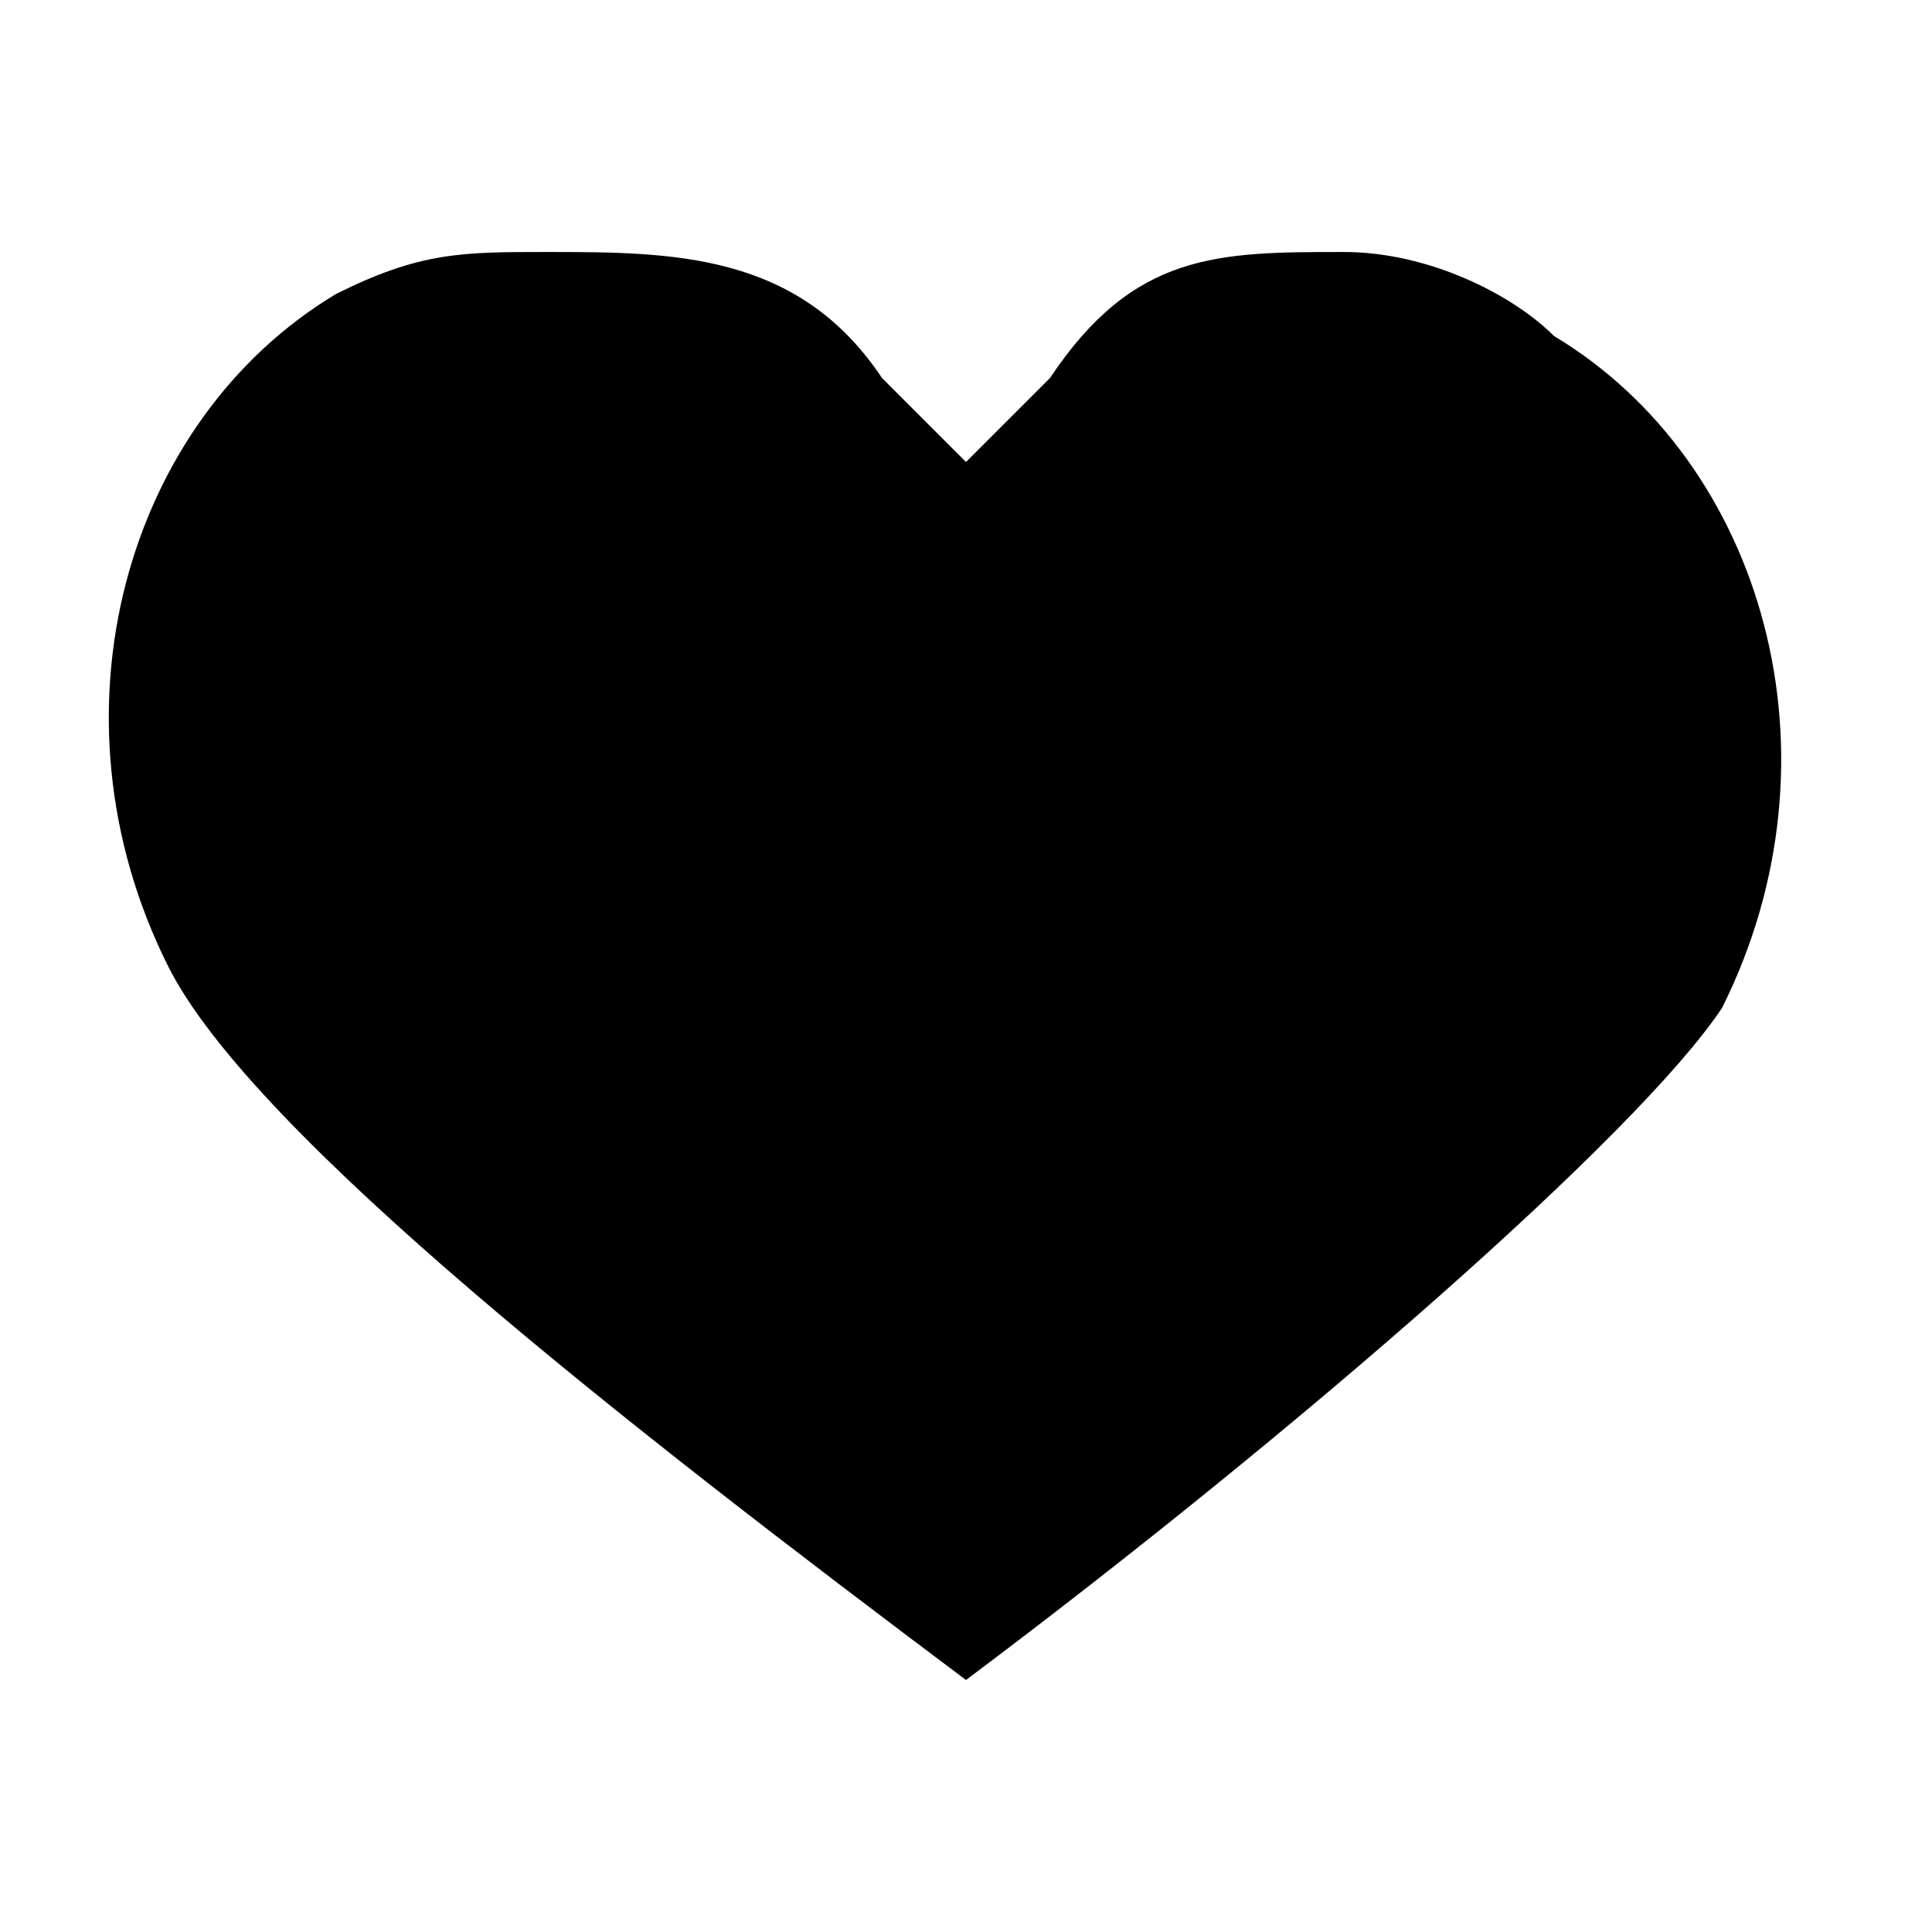 <?xml version="1.0" encoding="utf-8"?>
<!-- Generator: Adobe Illustrator 22.0.1, SVG Export Plug-In . SVG Version: 6.00 Build 0)  -->
<svg version="1.1" id="Слой_1" xmlns="http://www.w3.org/2000/svg" xmlns:xlink="http://www.w3.org/1999/xlink" x="0px" y="0px"
	 width="5.6px" height="5.6px" viewBox="0 0 4.6 4.6" style="enable-background:new 0 0 4.6 4.6;" xml:space="preserve">
<style type="text/css">
	.st0{fill:#000000;}
</style>
<path class="st0" d="M3.2,0.6c0.2,0,0.4,0.1,0.5,0.2c0.5,0.3,0.7,1,0.4,1.6C3.9,2.7,3.1,3.4,2.3,4c0,0,0,0,0,0c0,0,0,0,0,0
	C1.5,3.4,0.6,2.7,0.4,2.3C0.1,1.7,0.3,1,0.8,0.7C1,0.6,1.1,0.6,1.3,0.6c0.3,0,0.6,0,0.8,0.3l0.2,0.2l0.2-0.2
	C2.7,0.6,2.9,0.6,3.2,0.6"/>
</svg>
